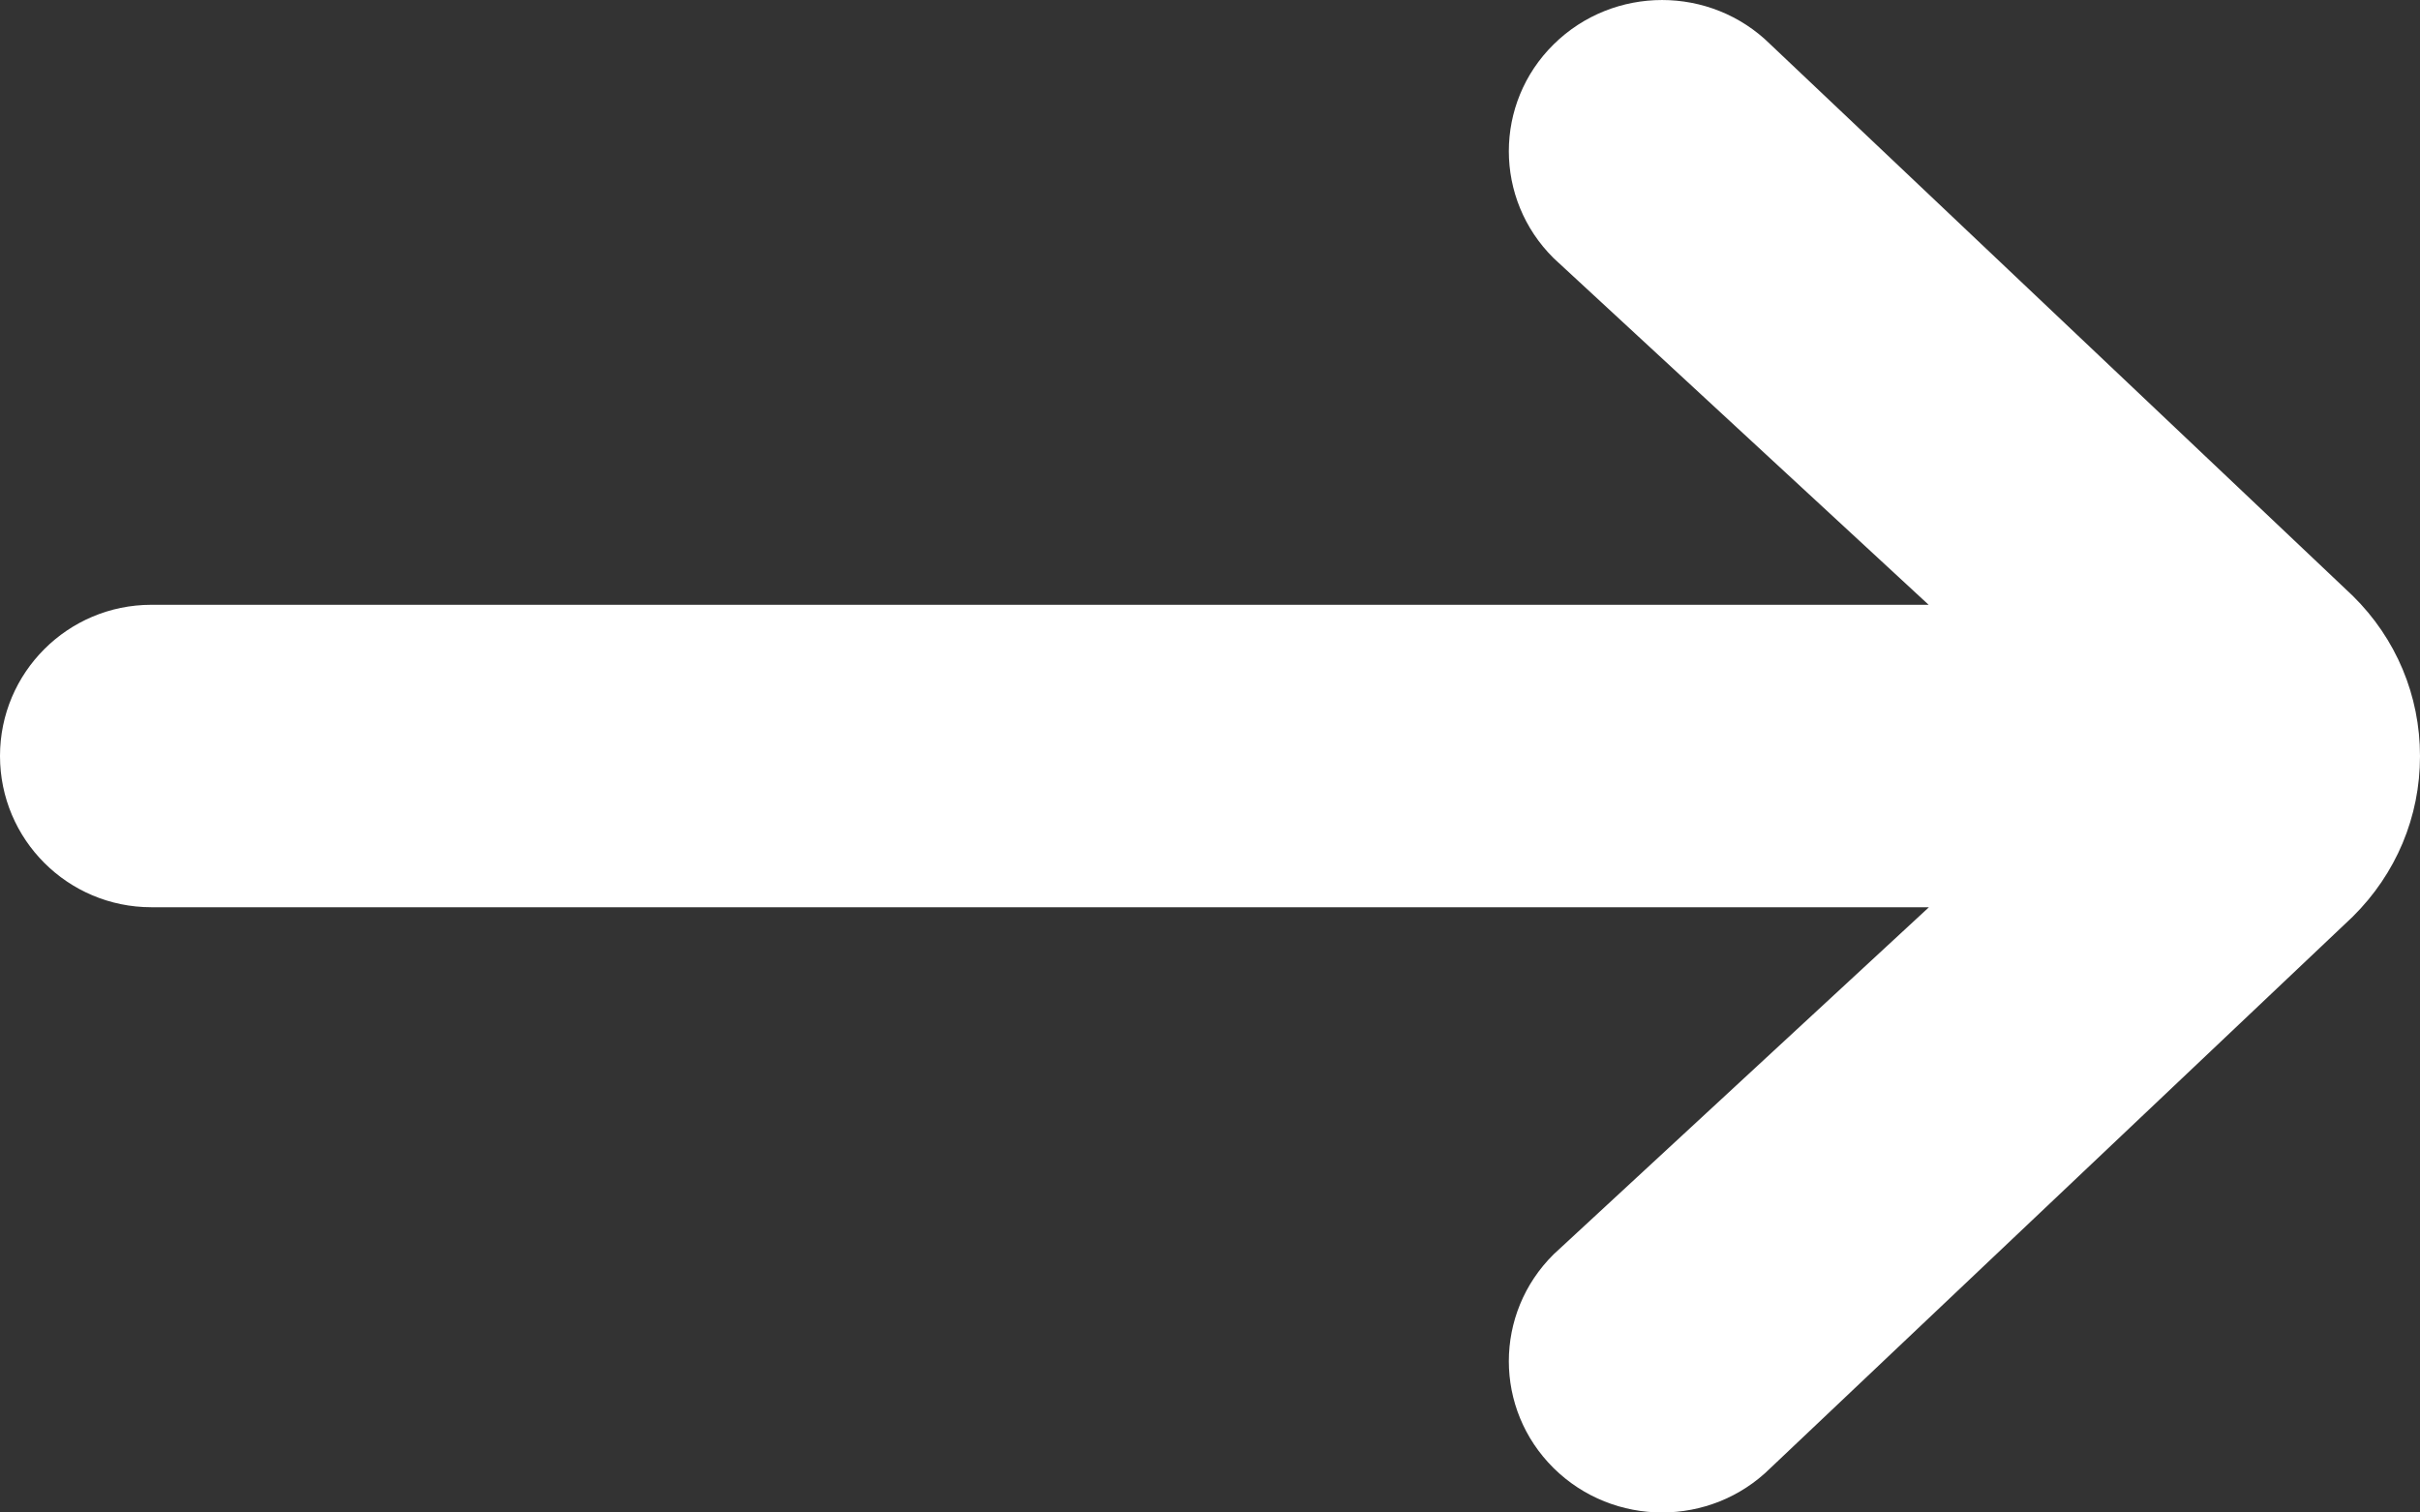 <svg width="48" height="30" viewBox="0 0 48 30" fill="none" xmlns="http://www.w3.org/2000/svg">
<rect x="0" y="0" width="48" height="30" fill="#333333" stroke="none"/>
<path fill-rule="evenodd" clip-rule="evenodd" d="M38.26 17.995L30.816 24.879C29.631 26.052 29.631 27.948 30.816 29.12C32.005 30.293 33.929 30.293 35.115 29.12L46.667 18.181C47.526 17.329 48 16.204 48 14.998C48 13.796 47.526 12.665 46.667 11.819L35.115 0.88C33.929 -0.293 32.005 -0.293 30.816 0.88C29.631 2.049 29.631 3.948 30.816 5.121L38.254 11.996H3.002C1.345 11.996 0 13.34 0 14.995C0 16.651 1.345 17.995 3.002 17.995H38.26Z" fill="white"/>
</svg>
